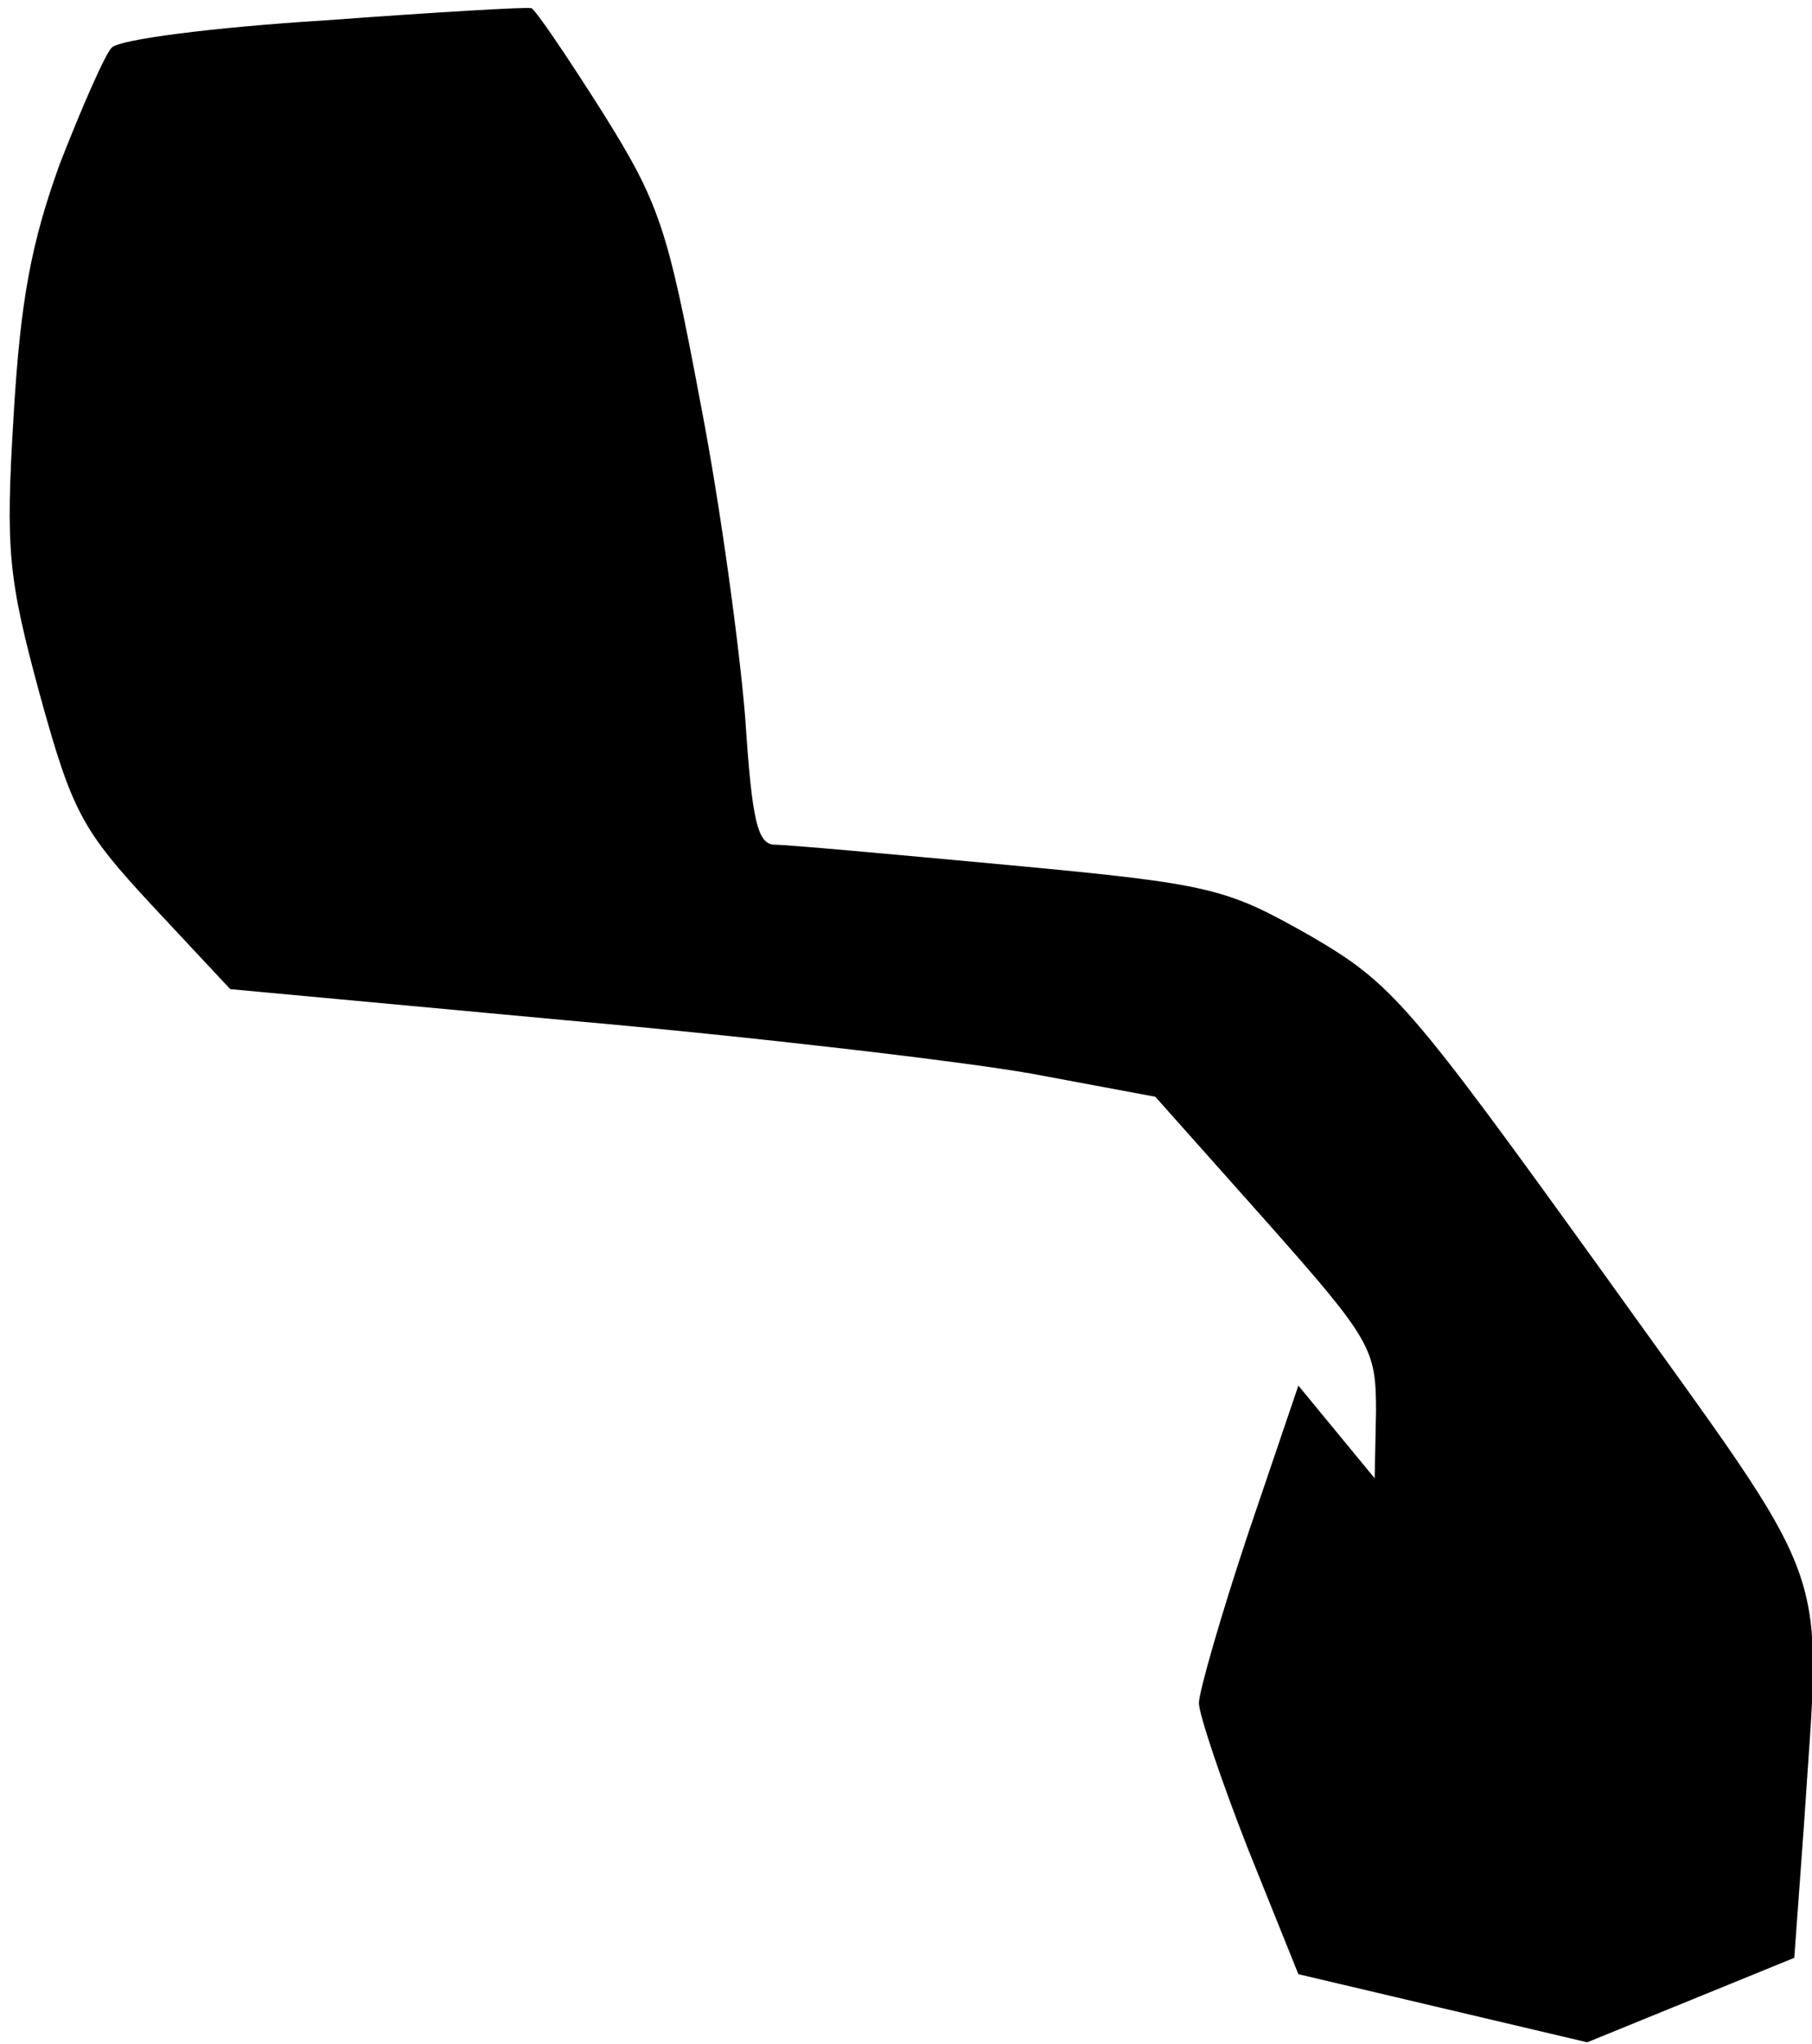 <?xml version="1.0" standalone="no"?>
<!DOCTYPE svg PUBLIC "-//W3C//DTD SVG 20010904//EN"
 "http://www.w3.org/TR/2001/REC-SVG-20010904/DTD/svg10.dtd">
<svg version="1.0" xmlns="http://www.w3.org/2000/svg"
 width="133pt" height="150pt" viewBox="0 0 133 150"
 preserveAspectRatio="xMidYMid meet">
<g transform="translate(0,150) scale(0.1,-0.1)"
fill="#000000" stroke="none">
<path fill="#000000" stroke="none" d="M238 1485 c-81 -5 -151 -14 -156 -20
-5 -5 -22 -44 -38 -85 -21 -58 -29 -100 -34 -185 -6 -99 -4 -119 19 -204 24
-87 31 -100 83 -156 l57 -61 248 -23 c136 -12 289 -30 340 -39 l91 -17 81 -91
c78 -88 81 -94 81 -140 l-1 -49 -28 34 -28 34 -37 -109 c-20 -60 -36 -116 -36
-124 0 -8 16 -56 36 -107 l37 -92 106 -25 106 -25 76 31 76 31 7 96 c13 201
25 166 -146 405 -144 200 -156 214 -216 249 -62 35 -71 38 -221 52 -86 8 -163
15 -172 15 -13 0 -17 17 -22 93 -4 50 -18 155 -33 232 -24 128 -30 146 -72
213 -26 41 -49 75 -52 76 -3 1 -71 -3 -152 -9z"/>
</g>
</svg>
